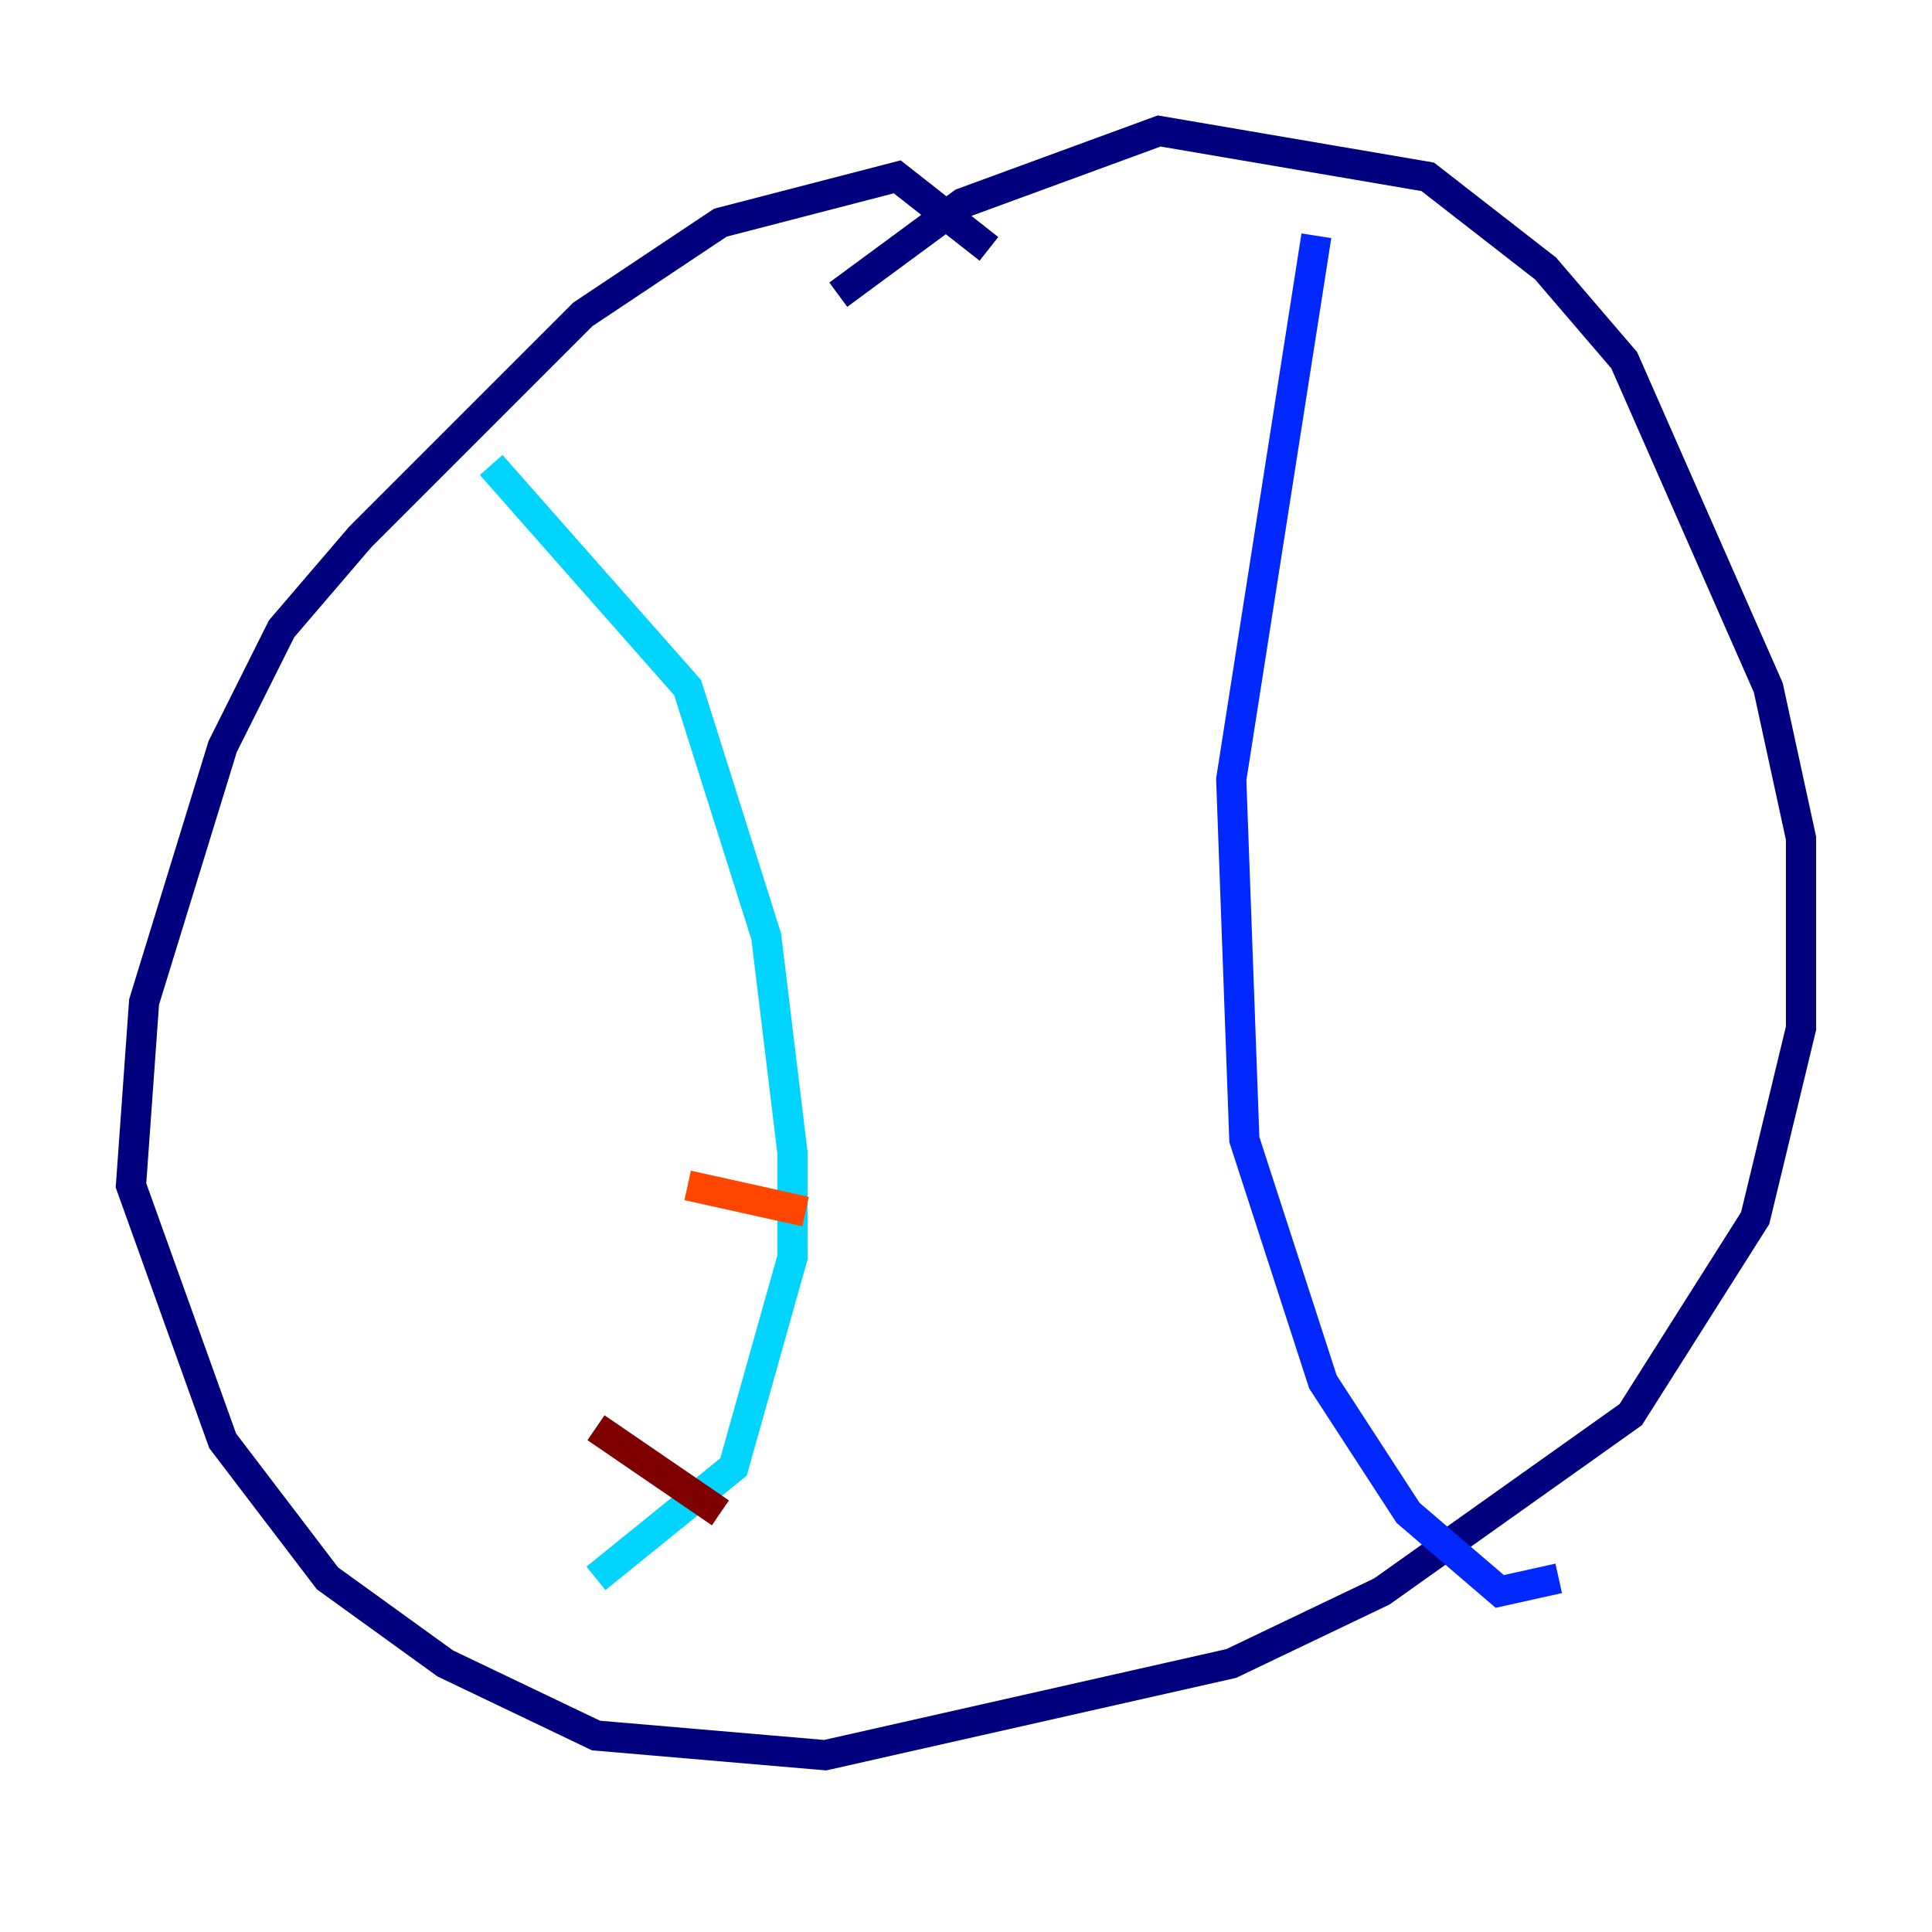 <?xml version="1.0" encoding="utf-8" ?>
<svg baseProfile="tiny" height="128" version="1.2" viewBox="0,0,128,128" width="128" xmlns="http://www.w3.org/2000/svg" xmlns:ev="http://www.w3.org/2001/xml-events" xmlns:xlink="http://www.w3.org/1999/xlink"><defs /><polyline fill="none" points="65.519,16.488 59.444,11.715 47.729,14.752 38.617,20.827 23.864,35.58 18.658,41.654 14.752,49.464 9.546,66.386 8.678,78.536 14.752,95.458 21.695,104.57 29.505,110.21 39.485,114.983 54.671,116.285 81.573,110.21 91.552,105.437 108.041,93.722 116.285,80.705 119.322,68.122 119.322,55.539 117.153,45.559 107.607,23.864 102.4,17.79 94.59,11.715 76.8,8.678 63.783,13.451 55.539,19.525" stroke="#00007f" stroke-width="2" /><polyline fill="none" points="87.214,15.62 81.573,51.634 82.441,75.498 87.647,91.552 93.288,100.231 99.363,105.437 103.268,104.57" stroke="#0028ff" stroke-width="2" /><polyline fill="none" points="32.542,30.807 45.559,45.559 50.766,62.047 52.502,76.366 52.502,83.308 48.597,97.193 39.485,104.57" stroke="#00d4ff" stroke-width="2" /><polyline fill="none" points="39.485,44.691 39.485,44.691" stroke="#7cff79" stroke-width="2" /><polyline fill="none" points="43.39,65.519 43.39,65.519" stroke="#ffe500" stroke-width="2" /><polyline fill="none" points="45.559,78.536 53.37,80.271" stroke="#ff4600" stroke-width="2" /><polyline fill="none" points="39.485,94.59 47.729,100.231" stroke="#7f0000" stroke-width="2" /></svg>